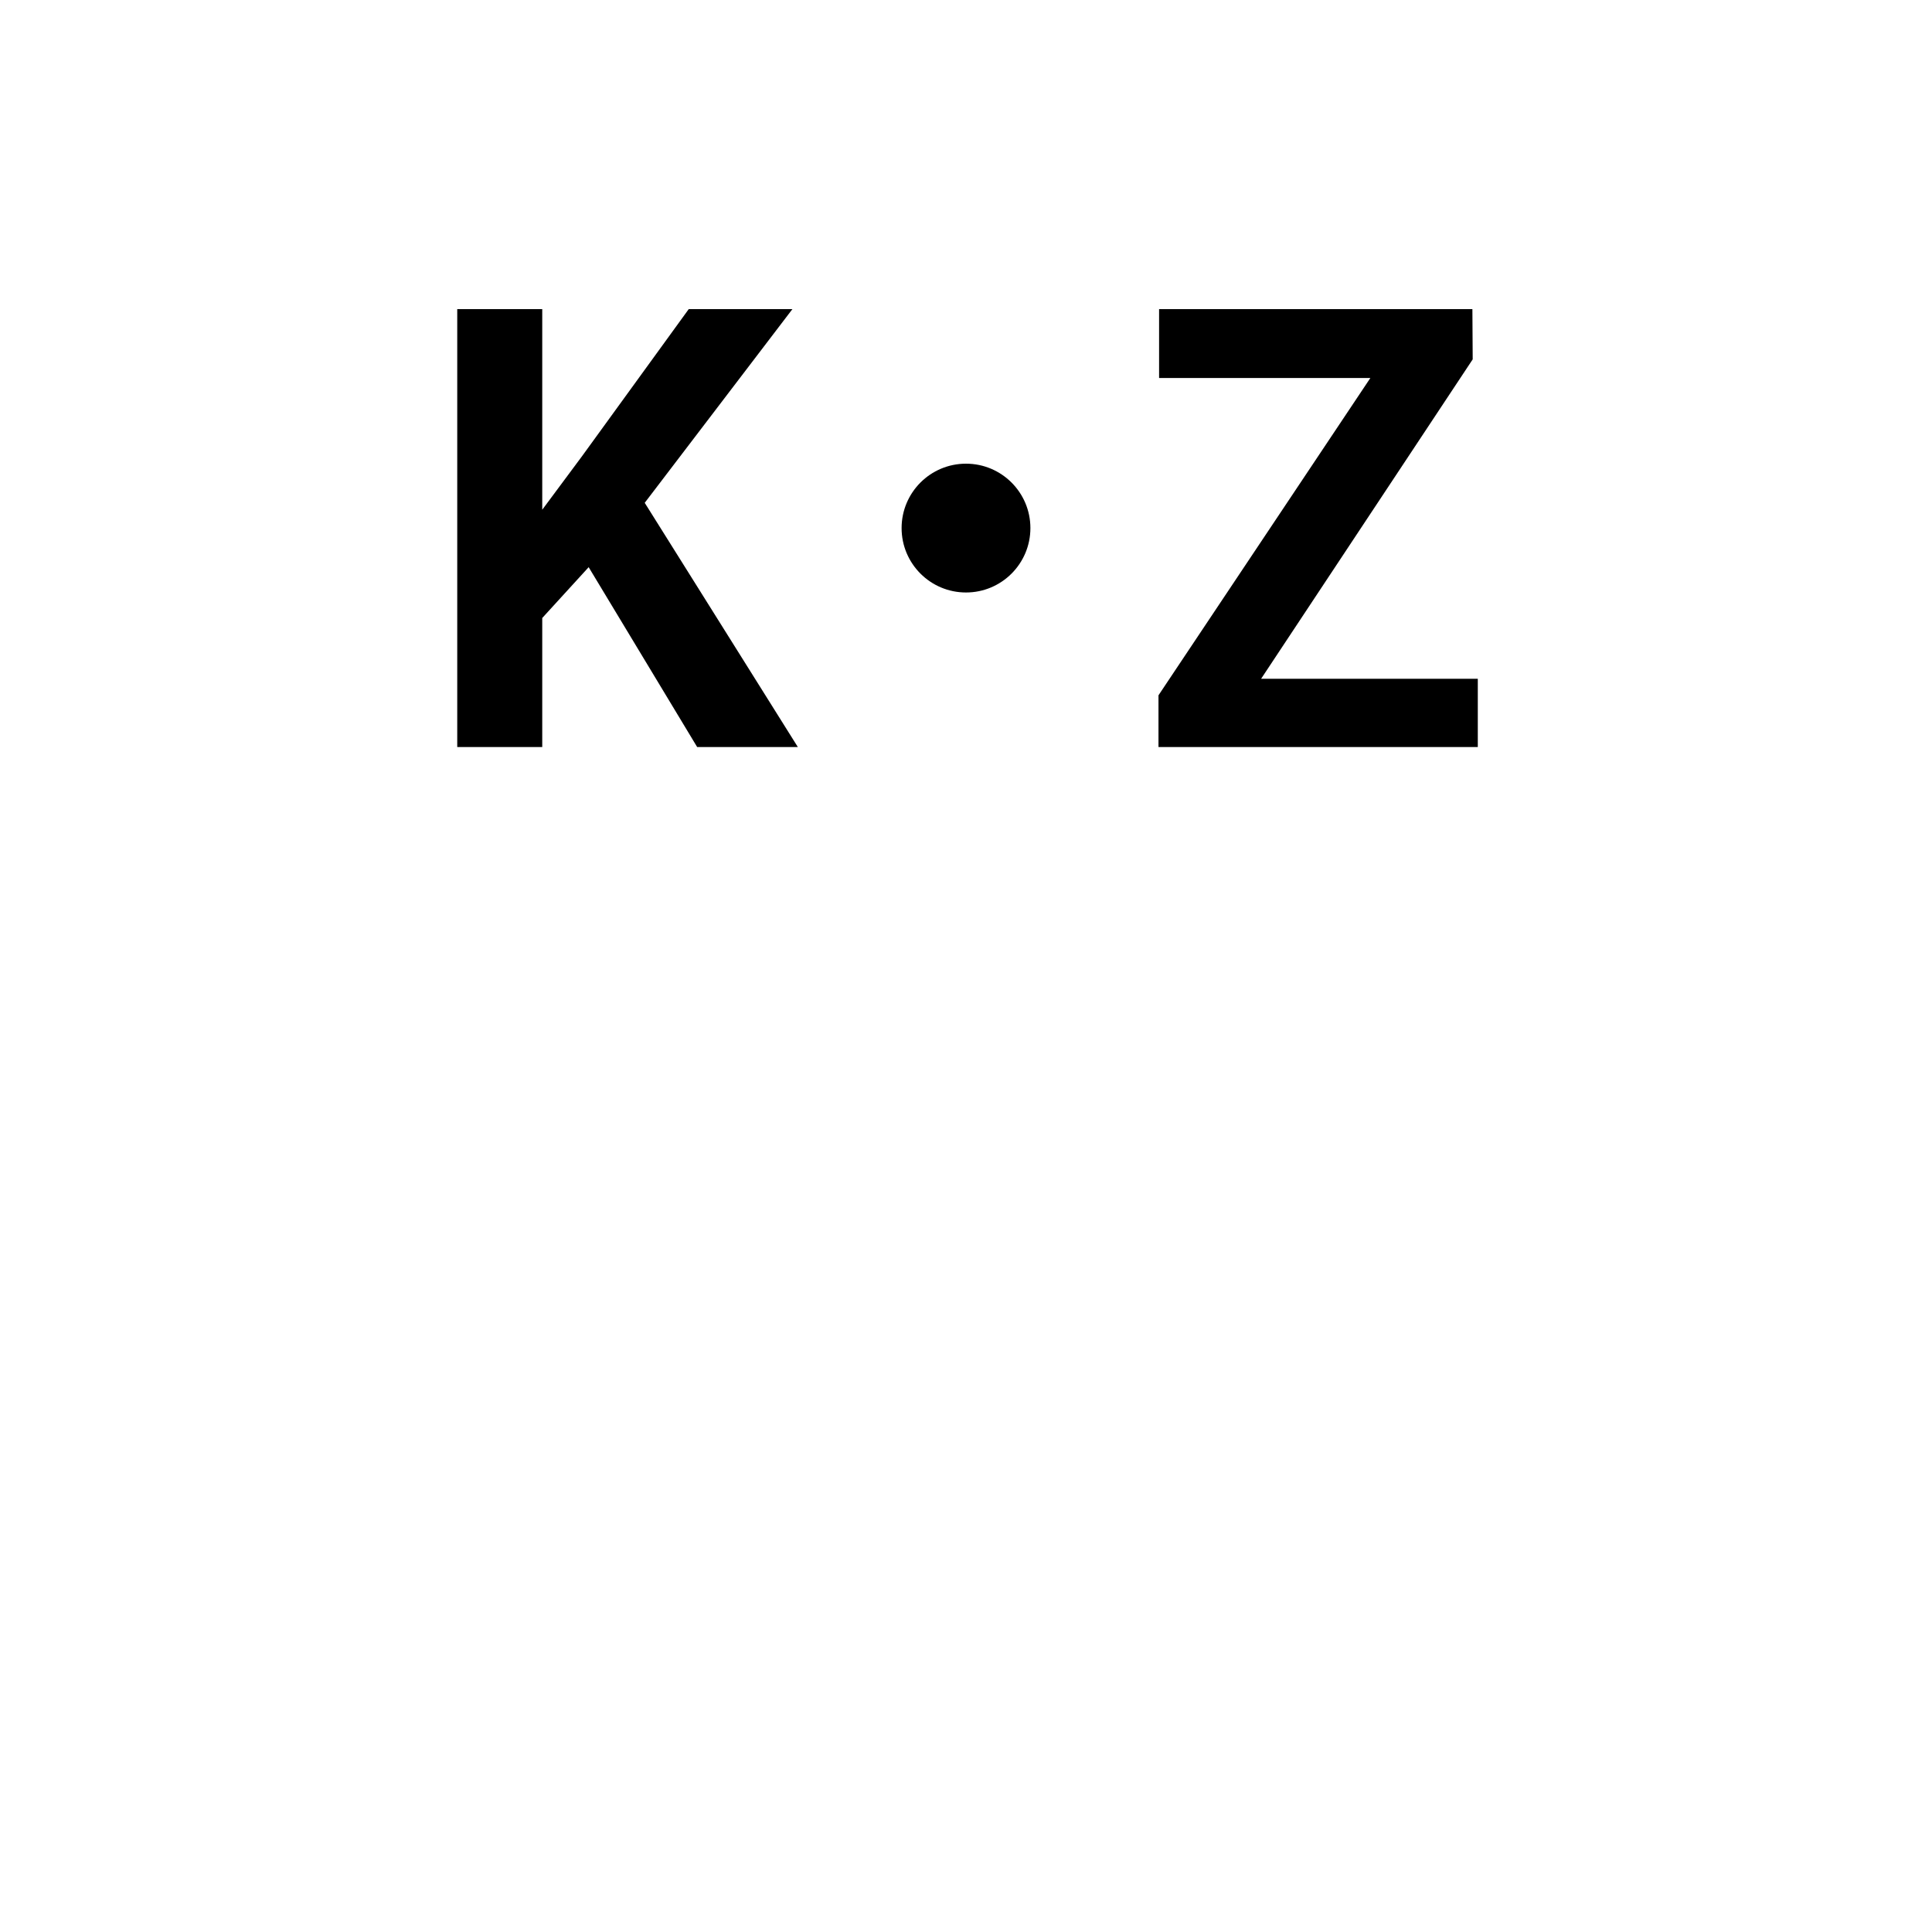 <svg width="300" height="300" viewBox="0 0 300 300" fill="none" xmlns="http://www.w3.org/2000/svg">
<path d="M195.826 105.398L228.68 55.8L228.633 48H179.982V58.695H212.789L179.889 107.967V116H229.472V105.398H195.826Z" fill="black"/>
<circle cx="150" cy="82" r="10" fill="black"/>
<path d="M91.407 88.071L108.256 116H123.889L100.112 78.077L123.046 48H106.946L90.377 70.838L84.199 79.151V48H71V116H84.199V95.964L91.407 88.071Z" fill="black"/>
</svg>
